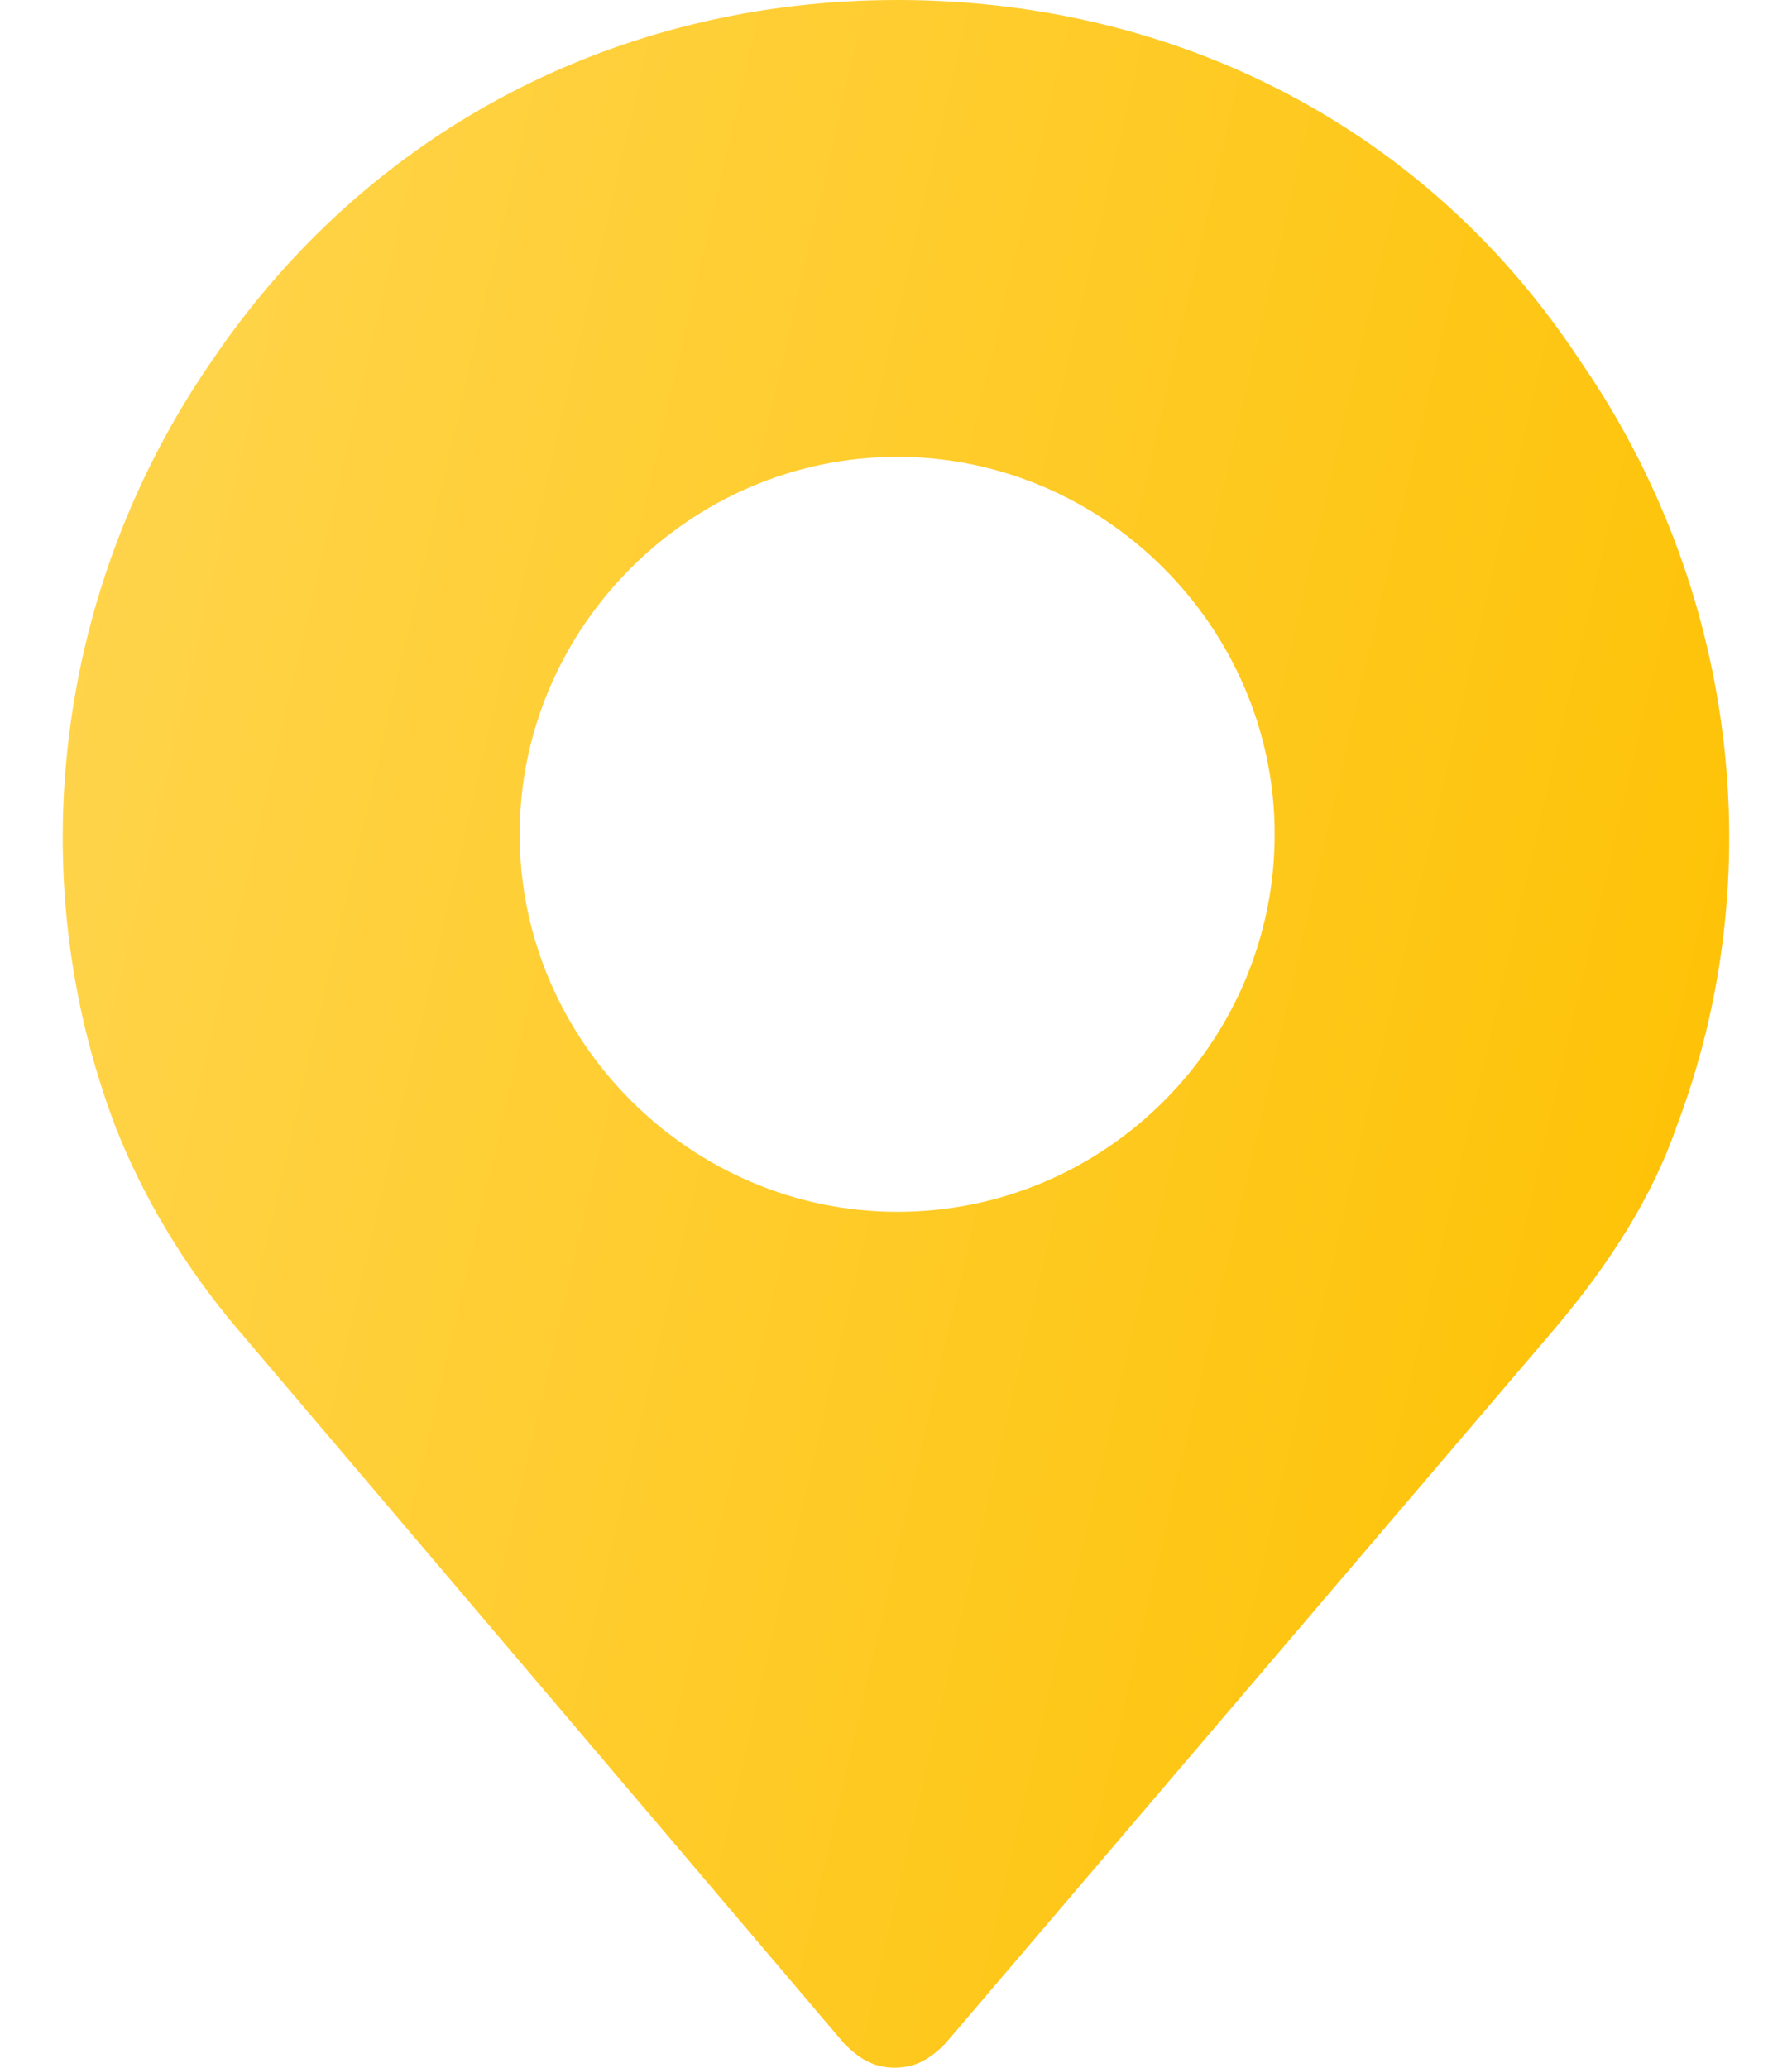 <svg width="13" height="15" viewBox="0 0 13 15" fill="none" xmlns="http://www.w3.org/2000/svg">
<path d="M11.462 2.616C10.363 0.942 8.549 0 6.509 0C4.485 0 2.671 0.942 1.538 2.616C0.404 4.256 0.142 6.349 0.84 8.18C1.032 8.669 1.328 9.174 1.712 9.628L6.125 14.826C6.229 14.93 6.334 15 6.491 15C6.648 15 6.753 14.93 6.857 14.826L11.288 9.628C11.671 9.174 11.985 8.686 12.16 8.18C12.857 6.349 12.596 4.256 11.462 2.616ZM6.509 8.791C5.009 8.791 3.77 7.552 3.77 6.052C3.77 4.552 5.009 3.314 6.509 3.314C8.009 3.314 9.247 4.552 9.247 6.052C9.247 7.552 8.026 8.791 6.509 8.791Z" fill="url(#paint0_linear_559_23)"/>
<defs>
<linearGradient id="paint0_linear_559_23" x1="0.455" y1="0.75" x2="14.762" y2="4.069" gradientUnits="userSpaceOnUse">
<stop stop-color="#FFD54F"/>
<stop offset="1" stop-color="#FEC100"/>
</linearGradient>
</defs>
</svg>
